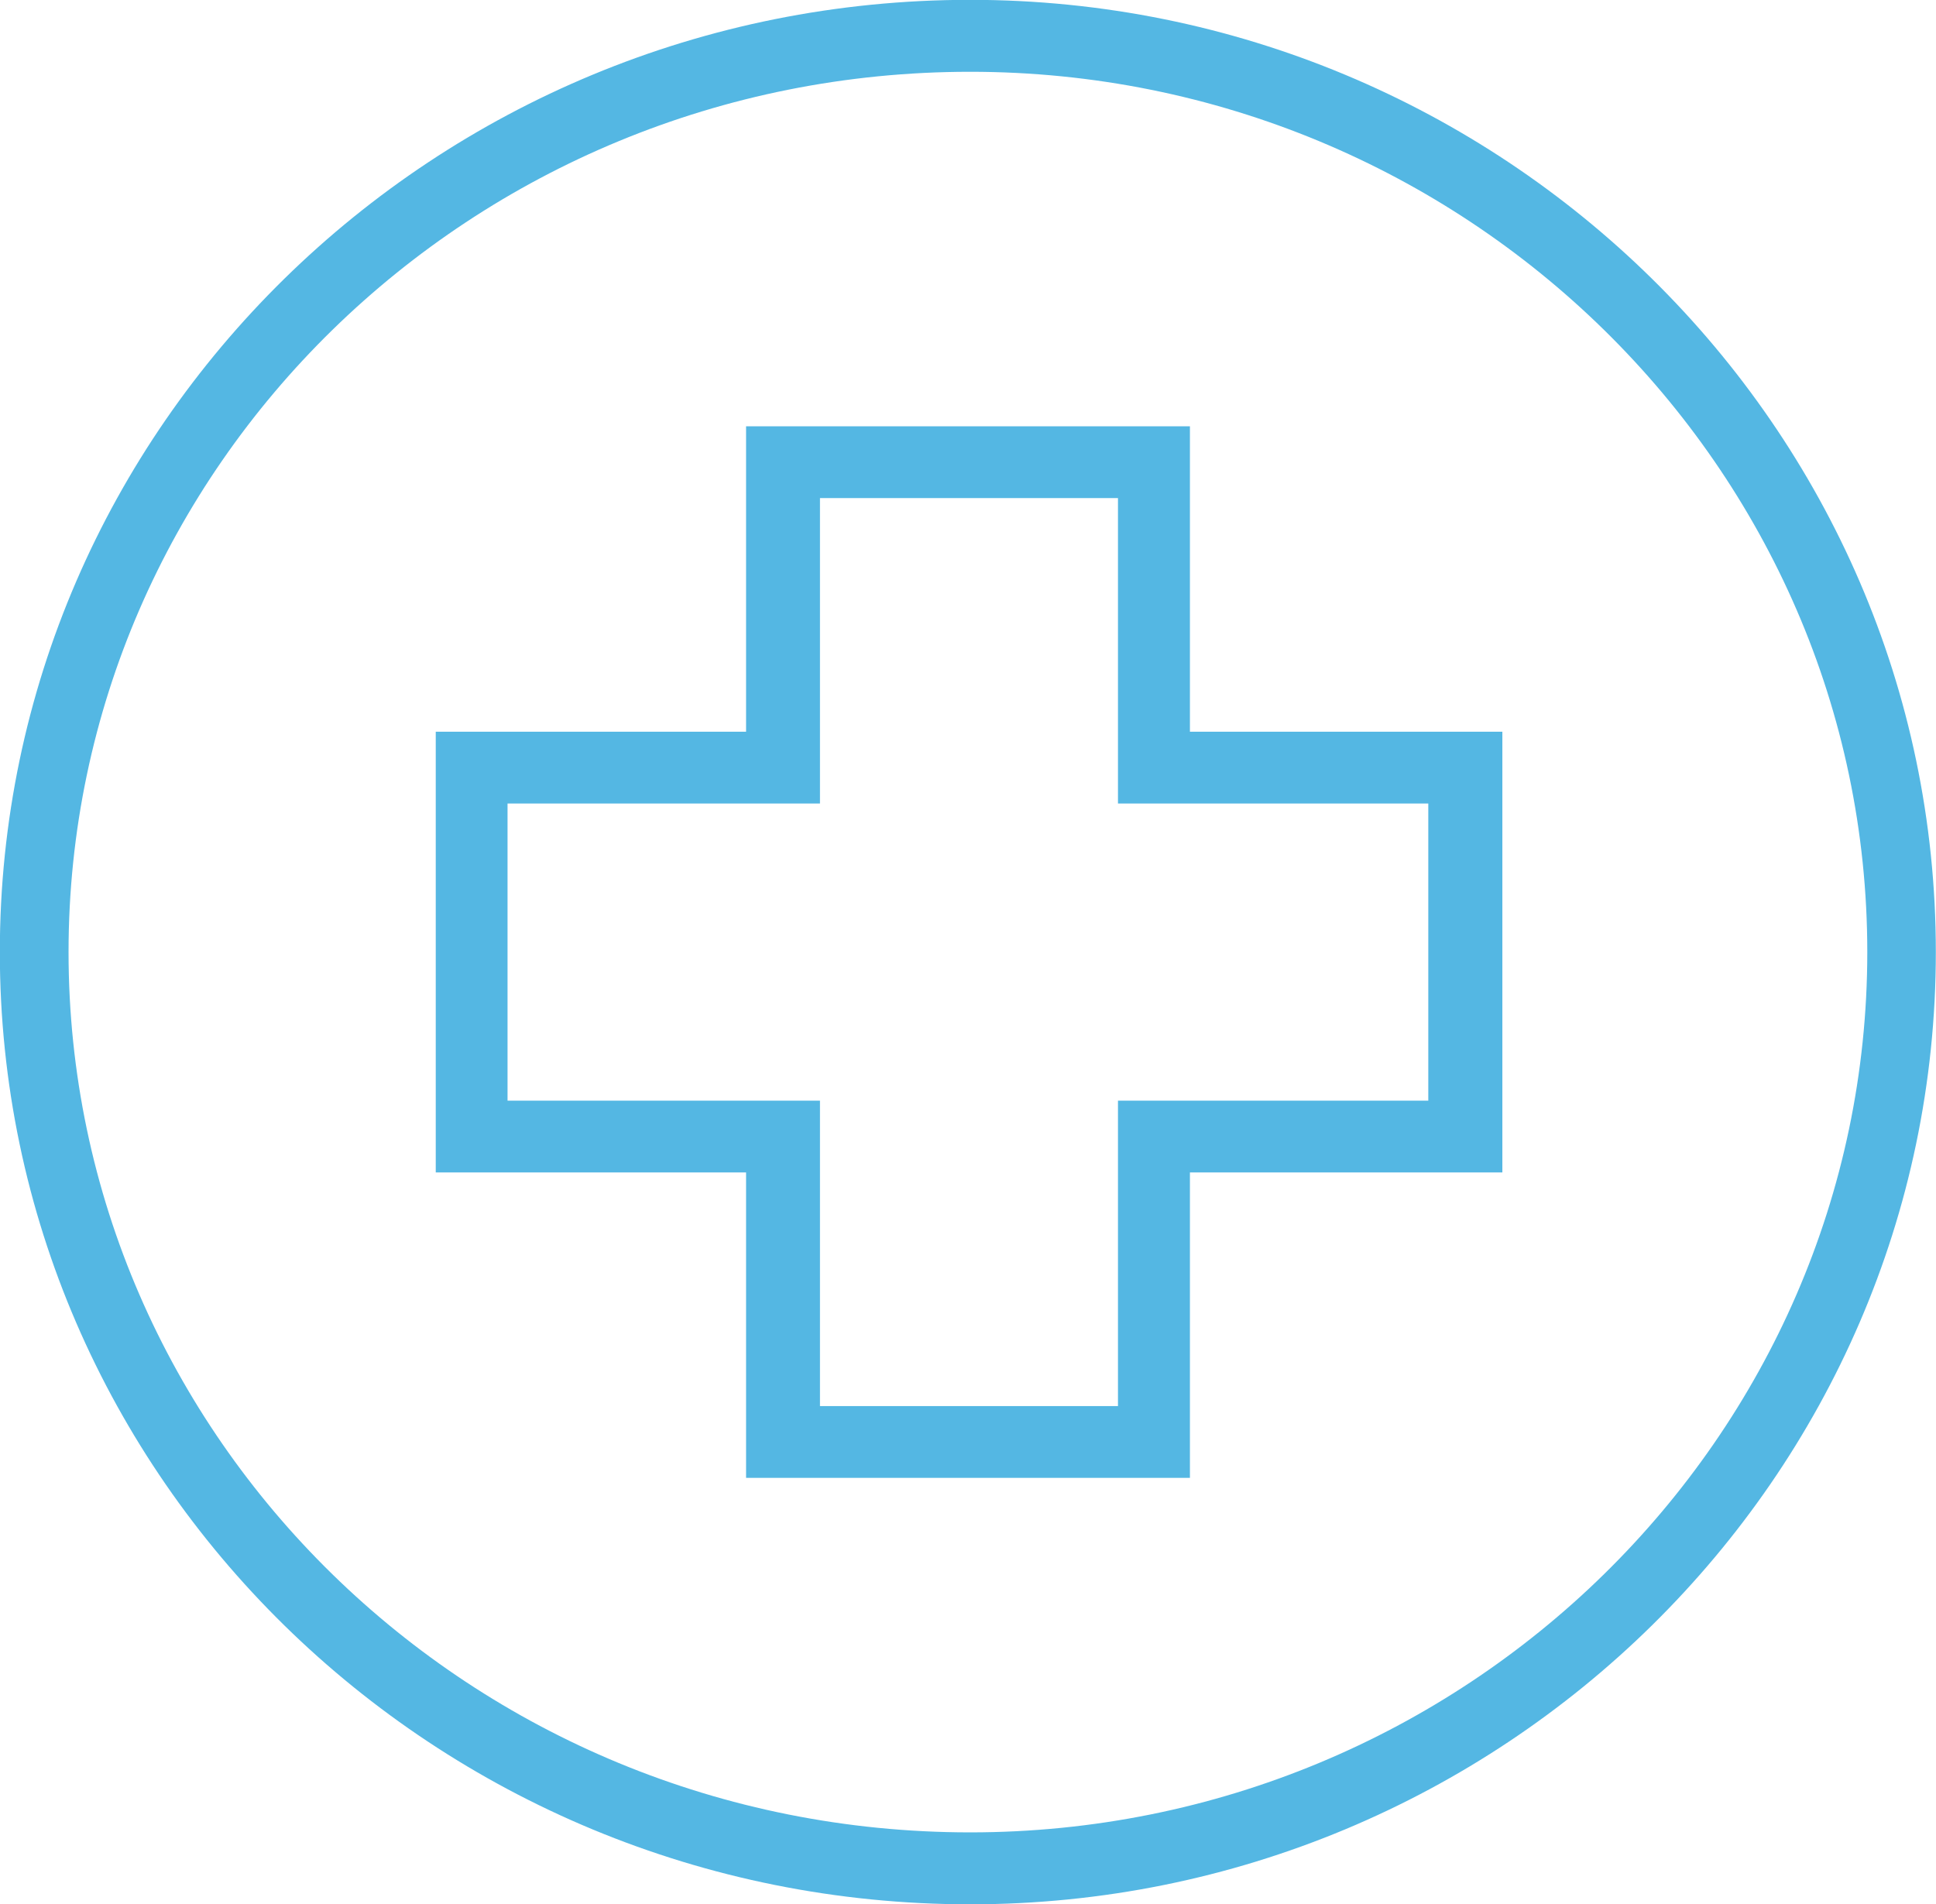 <?xml version="1.0" encoding="UTF-8" standalone="no"?>
<!-- Created with Inkscape (http://www.inkscape.org/) -->

<svg
   width="11.947mm"
   height="11.753mm"
   viewBox="0 0 11.947 11.753"
   version="1.1"
   id="svg624"
   sodipodi:docname="health.svg"
   inkscape:version="1.1 (c4e8f9e, 2021-05-24)"
   xmlns:inkscape="http://www.inkscape.org/namespaces/inkscape"
   xmlns:sodipodi="http://sodipodi.sourceforge.net/DTD/sodipodi-0.dtd"
   xmlns="http://www.w3.org/2000/svg"
   xmlns:svg="http://www.w3.org/2000/svg">
  <sodipodi:namedview
     id="namedview626"
     pagecolor="#ffffff"
     bordercolor="#666666"
     borderopacity="1.0"
     inkscape:pageshadow="2"
     inkscape:pageopacity="0.0"
     inkscape:pagecheckerboard="0"
     inkscape:document-units="mm"
     showgrid="false"
     inkscape:zoom="0.63250561"
     inkscape:cx="193.67417"
     inkscape:cy="-137.54819"
     inkscape:window-width="950"
     inkscape:window-height="932"
     inkscape:window-x="0"
     inkscape:window-y="28"
     inkscape:window-maximized="0"
     inkscape:current-layer="layer1" />
  <defs
     id="defs621" />
  <g
     inkscape:label="Layer 1"
     inkscape:groupmode="layer"
     id="layer1"
     transform="translate(-53.845,-184.873)">
    <path
       fill="#54b7e3"
       d="m 59.832,196.626 c -3.304,0 -5.988,-2.633 -5.988,-5.877 0,-3.243 2.683,-5.877 5.988,-5.877 3.276,0 5.959,2.633 5.959,5.877 0,3.243 -2.683,5.877 -5.959,5.877 z m 0,-11.31 c -3.078,0 -5.564,2.439 -5.564,5.433 0,2.994 2.485,5.433 5.564,5.433 3.05,0 5.536,-2.439 5.536,-5.433 0,-2.994 -2.485,-5.433 -5.536,-5.433 z"
       fill-rule="evenodd"
       id="path165"
       style="stroke-width:0.265" />
    <path
       fill="#54b7e3"
       d="m 61.188,193.994 h -2.739 v -1.885 h -1.915 v -2.72 h 1.915 v -1.885 h 2.739 v 1.885 h 1.928 v 2.72 h -1.928 z m -2.283,-0.443 h 1.839 v -1.885 h 1.915 v -1.834 h -1.915 v -1.885 h -1.839 v 1.885 h -1.928 v 1.834 h 1.928 z"
       fill-rule="evenodd"
       id="path167"
       style="stroke-width:0.265" />
  </g>
</svg>
